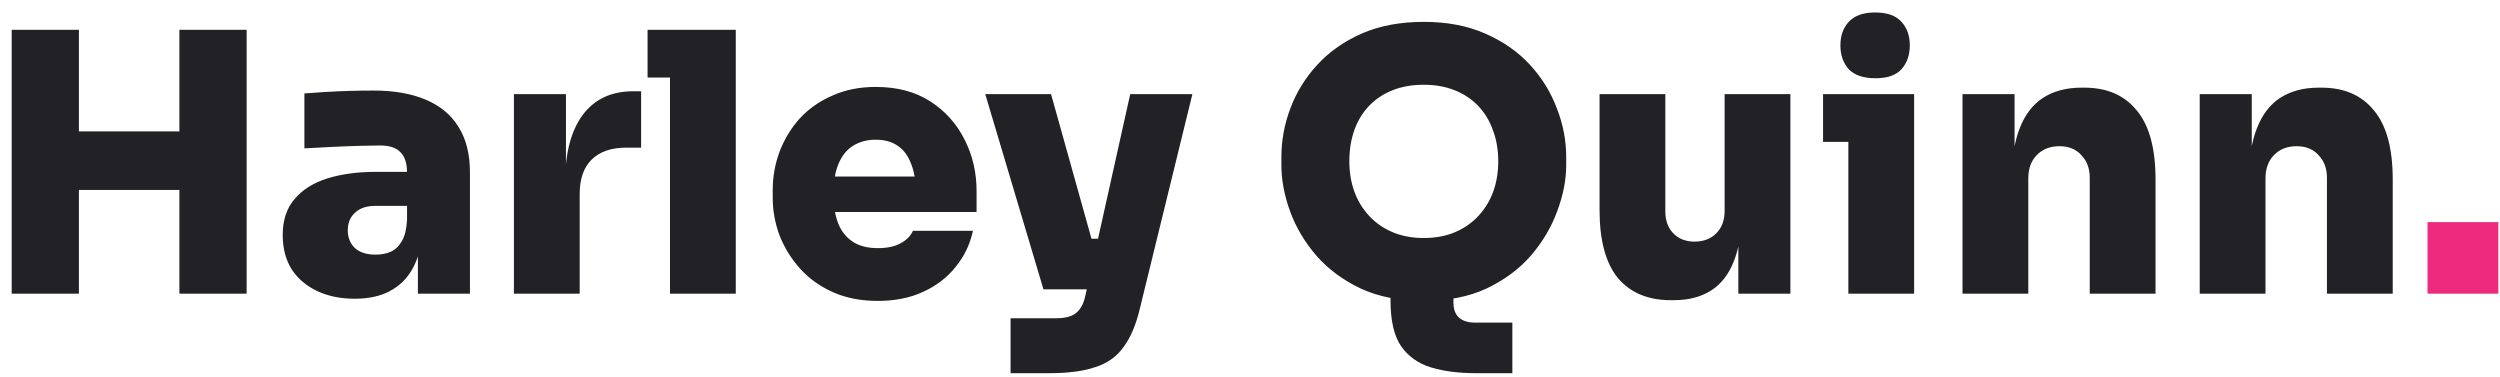 <svg width="166" height="25" viewBox="0 0 166 25" fill="none" xmlns="http://www.w3.org/2000/svg">
<path d="M11.912 19.5V1.98H16.376V19.5H11.912ZM0.776 19.5V1.98H5.24V19.5H0.776ZM4.472 12.612V8.724H12.68V12.612H4.472ZM27.748 19.5V15.612H27.028V11.46C27.028 10.852 26.884 10.404 26.596 10.116C26.324 9.812 25.868 9.66 25.228 9.66C24.924 9.66 24.476 9.668 23.884 9.684C23.292 9.7 22.668 9.724 22.012 9.756C21.356 9.788 20.756 9.82 20.212 9.852V6.204C20.596 6.172 21.052 6.14 21.58 6.108C22.108 6.076 22.652 6.052 23.212 6.036C23.788 6.02 24.316 6.012 24.796 6.012C26.156 6.012 27.308 6.212 28.252 6.612C29.212 7.012 29.94 7.612 30.436 8.412C30.948 9.212 31.204 10.228 31.204 11.46V19.5H27.748ZM23.548 19.836C22.62 19.836 21.796 19.668 21.076 19.332C20.356 18.996 19.788 18.516 19.372 17.892C18.972 17.252 18.772 16.492 18.772 15.612C18.772 14.62 19.036 13.82 19.564 13.212C20.092 12.588 20.82 12.132 21.748 11.844C22.676 11.556 23.74 11.412 24.94 11.412H27.508V13.668H24.94C24.348 13.668 23.892 13.82 23.572 14.124C23.252 14.412 23.092 14.804 23.092 15.3C23.092 15.78 23.252 16.172 23.572 16.476C23.892 16.764 24.348 16.908 24.94 16.908C25.324 16.908 25.66 16.844 25.948 16.716C26.252 16.572 26.5 16.332 26.692 15.996C26.884 15.66 26.996 15.196 27.028 14.604L28.036 15.564C27.956 16.476 27.732 17.252 27.364 17.892C27.012 18.516 26.516 18.996 25.876 19.332C25.252 19.668 24.476 19.836 23.548 19.836ZM34.123 19.5V6.252H37.579V12.012H37.531C37.531 10.156 37.915 8.7 38.683 7.644C39.467 6.588 40.587 6.06 42.043 6.06H42.571V9.804H41.563C40.587 9.804 39.827 10.068 39.283 10.596C38.755 11.124 38.491 11.884 38.491 12.876V19.5H34.123ZM44.487 19.5V1.98H48.855V19.5H44.487ZM42.999 5.148V1.98H48.855V5.148H42.999ZM58.292 19.98C57.172 19.98 56.18 19.788 55.316 19.404C54.452 19.02 53.724 18.5 53.132 17.844C52.54 17.188 52.084 16.452 51.764 15.636C51.46 14.82 51.308 13.98 51.308 13.116V12.636C51.308 11.74 51.46 10.884 51.764 10.068C52.084 9.236 52.532 8.5 53.108 7.86C53.7 7.22 54.42 6.716 55.268 6.348C56.116 5.964 57.076 5.772 58.148 5.772C59.572 5.772 60.78 6.092 61.772 6.732C62.764 7.372 63.524 8.22 64.052 9.276C64.58 10.316 64.844 11.452 64.844 12.684V14.076H53.132V11.724H62.324L60.812 12.78C60.812 12.028 60.708 11.396 60.5 10.884C60.308 10.356 60.012 9.956 59.612 9.684C59.228 9.412 58.74 9.276 58.148 9.276C57.572 9.276 57.068 9.412 56.636 9.684C56.22 9.94 55.9 10.34 55.676 10.884C55.452 11.412 55.34 12.084 55.34 12.9C55.34 13.636 55.444 14.276 55.652 14.82C55.86 15.348 56.18 15.756 56.612 16.044C57.044 16.332 57.604 16.476 58.292 16.476C58.9 16.476 59.396 16.372 59.78 16.164C60.18 15.956 60.46 15.676 60.62 15.324H64.604C64.412 16.22 64.028 17.02 63.452 17.724C62.892 18.428 62.172 18.98 61.292 19.38C60.428 19.78 59.428 19.98 58.292 19.98ZM67.102 24.78V21.132H70.15C70.518 21.132 70.83 21.084 71.086 20.988C71.342 20.892 71.55 20.732 71.71 20.508C71.87 20.3 71.99 20.004 72.07 19.62L75.046 6.252H79.174L75.694 20.46C75.438 21.548 75.078 22.404 74.614 23.028C74.166 23.668 73.542 24.116 72.742 24.372C71.958 24.644 70.934 24.78 69.67 24.78H67.102ZM71.302 19.212V15.852H74.086V19.212H71.302ZM69.286 19.212L65.422 6.252H69.79L73.414 19.212H69.286ZM98.02 24.78C96.868 24.78 95.868 24.652 95.02 24.396C94.172 24.14 93.508 23.668 93.028 22.98C92.564 22.292 92.332 21.292 92.332 19.98V17.1H96.508V20.076C96.508 20.524 96.628 20.86 96.868 21.084C97.124 21.308 97.476 21.42 97.924 21.42H100.42V24.78H98.02ZM94.54 19.98C92.94 19.98 91.548 19.708 90.364 19.164C89.18 18.604 88.196 17.876 87.412 16.98C86.628 16.068 86.044 15.084 85.66 14.028C85.276 12.972 85.084 11.948 85.084 10.956V10.428C85.084 9.324 85.284 8.244 85.684 7.188C86.084 6.116 86.684 5.148 87.484 4.284C88.284 3.42 89.268 2.732 90.436 2.22C91.62 1.708 92.988 1.452 94.54 1.452C96.076 1.452 97.428 1.708 98.596 2.22C99.78 2.732 100.772 3.42 101.572 4.284C102.372 5.148 102.972 6.116 103.372 7.188C103.788 8.244 103.996 9.324 103.996 10.428V10.956C103.996 11.948 103.796 12.972 103.396 14.028C103.012 15.084 102.428 16.068 101.644 16.98C100.86 17.876 99.876 18.604 98.692 19.164C97.508 19.708 96.124 19.98 94.54 19.98ZM94.54 15.804C95.308 15.804 95.996 15.676 96.604 15.42C97.212 15.164 97.732 14.804 98.164 14.34C98.596 13.876 98.924 13.34 99.148 12.732C99.372 12.108 99.484 11.436 99.484 10.716C99.484 9.948 99.364 9.252 99.124 8.628C98.9 8.004 98.572 7.468 98.14 7.02C97.708 6.572 97.188 6.228 96.58 5.988C95.972 5.748 95.292 5.628 94.54 5.628C93.772 5.628 93.084 5.748 92.476 5.988C91.868 6.228 91.348 6.572 90.916 7.02C90.484 7.468 90.156 8.004 89.932 8.628C89.708 9.252 89.596 9.948 89.596 10.716C89.596 11.436 89.708 12.108 89.932 12.732C90.156 13.34 90.484 13.876 90.916 14.34C91.348 14.804 91.868 15.164 92.476 15.42C93.084 15.676 93.772 15.804 94.54 15.804ZM110.938 19.932C109.434 19.932 108.266 19.444 107.434 18.468C106.618 17.476 106.21 15.964 106.21 13.932V6.252H110.578V14.052C110.578 14.644 110.754 15.124 111.106 15.492C111.458 15.86 111.93 16.044 112.522 16.044C113.114 16.044 113.594 15.86 113.962 15.492C114.33 15.124 114.514 14.628 114.514 14.004V6.252H118.882V19.5H115.426V13.932H115.666C115.666 15.292 115.49 16.42 115.138 17.316C114.802 18.196 114.298 18.852 113.626 19.284C112.954 19.716 112.122 19.932 111.13 19.932H110.938ZM122.731 19.5V6.252H127.099V19.5H122.731ZM121.051 9.42V6.252H127.099V9.42H121.051ZM124.531 5.196C123.731 5.196 123.139 4.996 122.755 4.596C122.387 4.18 122.203 3.652 122.203 3.012C122.203 2.372 122.387 1.852 122.755 1.452C123.139 1.036 123.723 0.828 124.507 0.828C125.307 0.828 125.891 1.036 126.259 1.452C126.627 1.852 126.811 2.372 126.811 3.012C126.811 3.652 126.627 4.18 126.259 4.596C125.891 4.996 125.315 5.196 124.531 5.196ZM130.311 19.5V6.252H133.767V11.94H133.575C133.575 10.564 133.751 9.428 134.103 8.532C134.455 7.62 134.975 6.94 135.663 6.492C136.367 6.044 137.215 5.82 138.207 5.82H138.399C139.903 5.82 141.063 6.324 141.879 7.332C142.711 8.324 143.127 9.852 143.127 11.916V19.5H138.759V11.796C138.759 11.188 138.575 10.692 138.207 10.308C137.855 9.908 137.367 9.708 136.743 9.708C136.119 9.708 135.615 9.908 135.231 10.308C134.863 10.692 134.679 11.204 134.679 11.844V19.5H130.311ZM146.061 19.5V6.252H149.517V11.94H149.325C149.325 10.564 149.501 9.428 149.853 8.532C150.205 7.62 150.725 6.94 151.413 6.492C152.117 6.044 152.965 5.82 153.957 5.82H154.149C155.653 5.82 156.813 6.324 157.629 7.332C158.461 8.324 158.877 9.852 158.877 11.916V19.5H154.509V11.796C154.509 11.188 154.325 10.692 153.957 10.308C153.605 9.908 153.117 9.708 152.493 9.708C151.869 9.708 151.365 9.908 150.981 10.308C150.613 10.692 150.429 11.204 150.429 11.844V19.5H146.061Z" fill="#212126"/>
<path d="M161.187 19.5V14.748H165.891V19.5H161.187Z" fill="#EE2A7F"/>
</svg>
